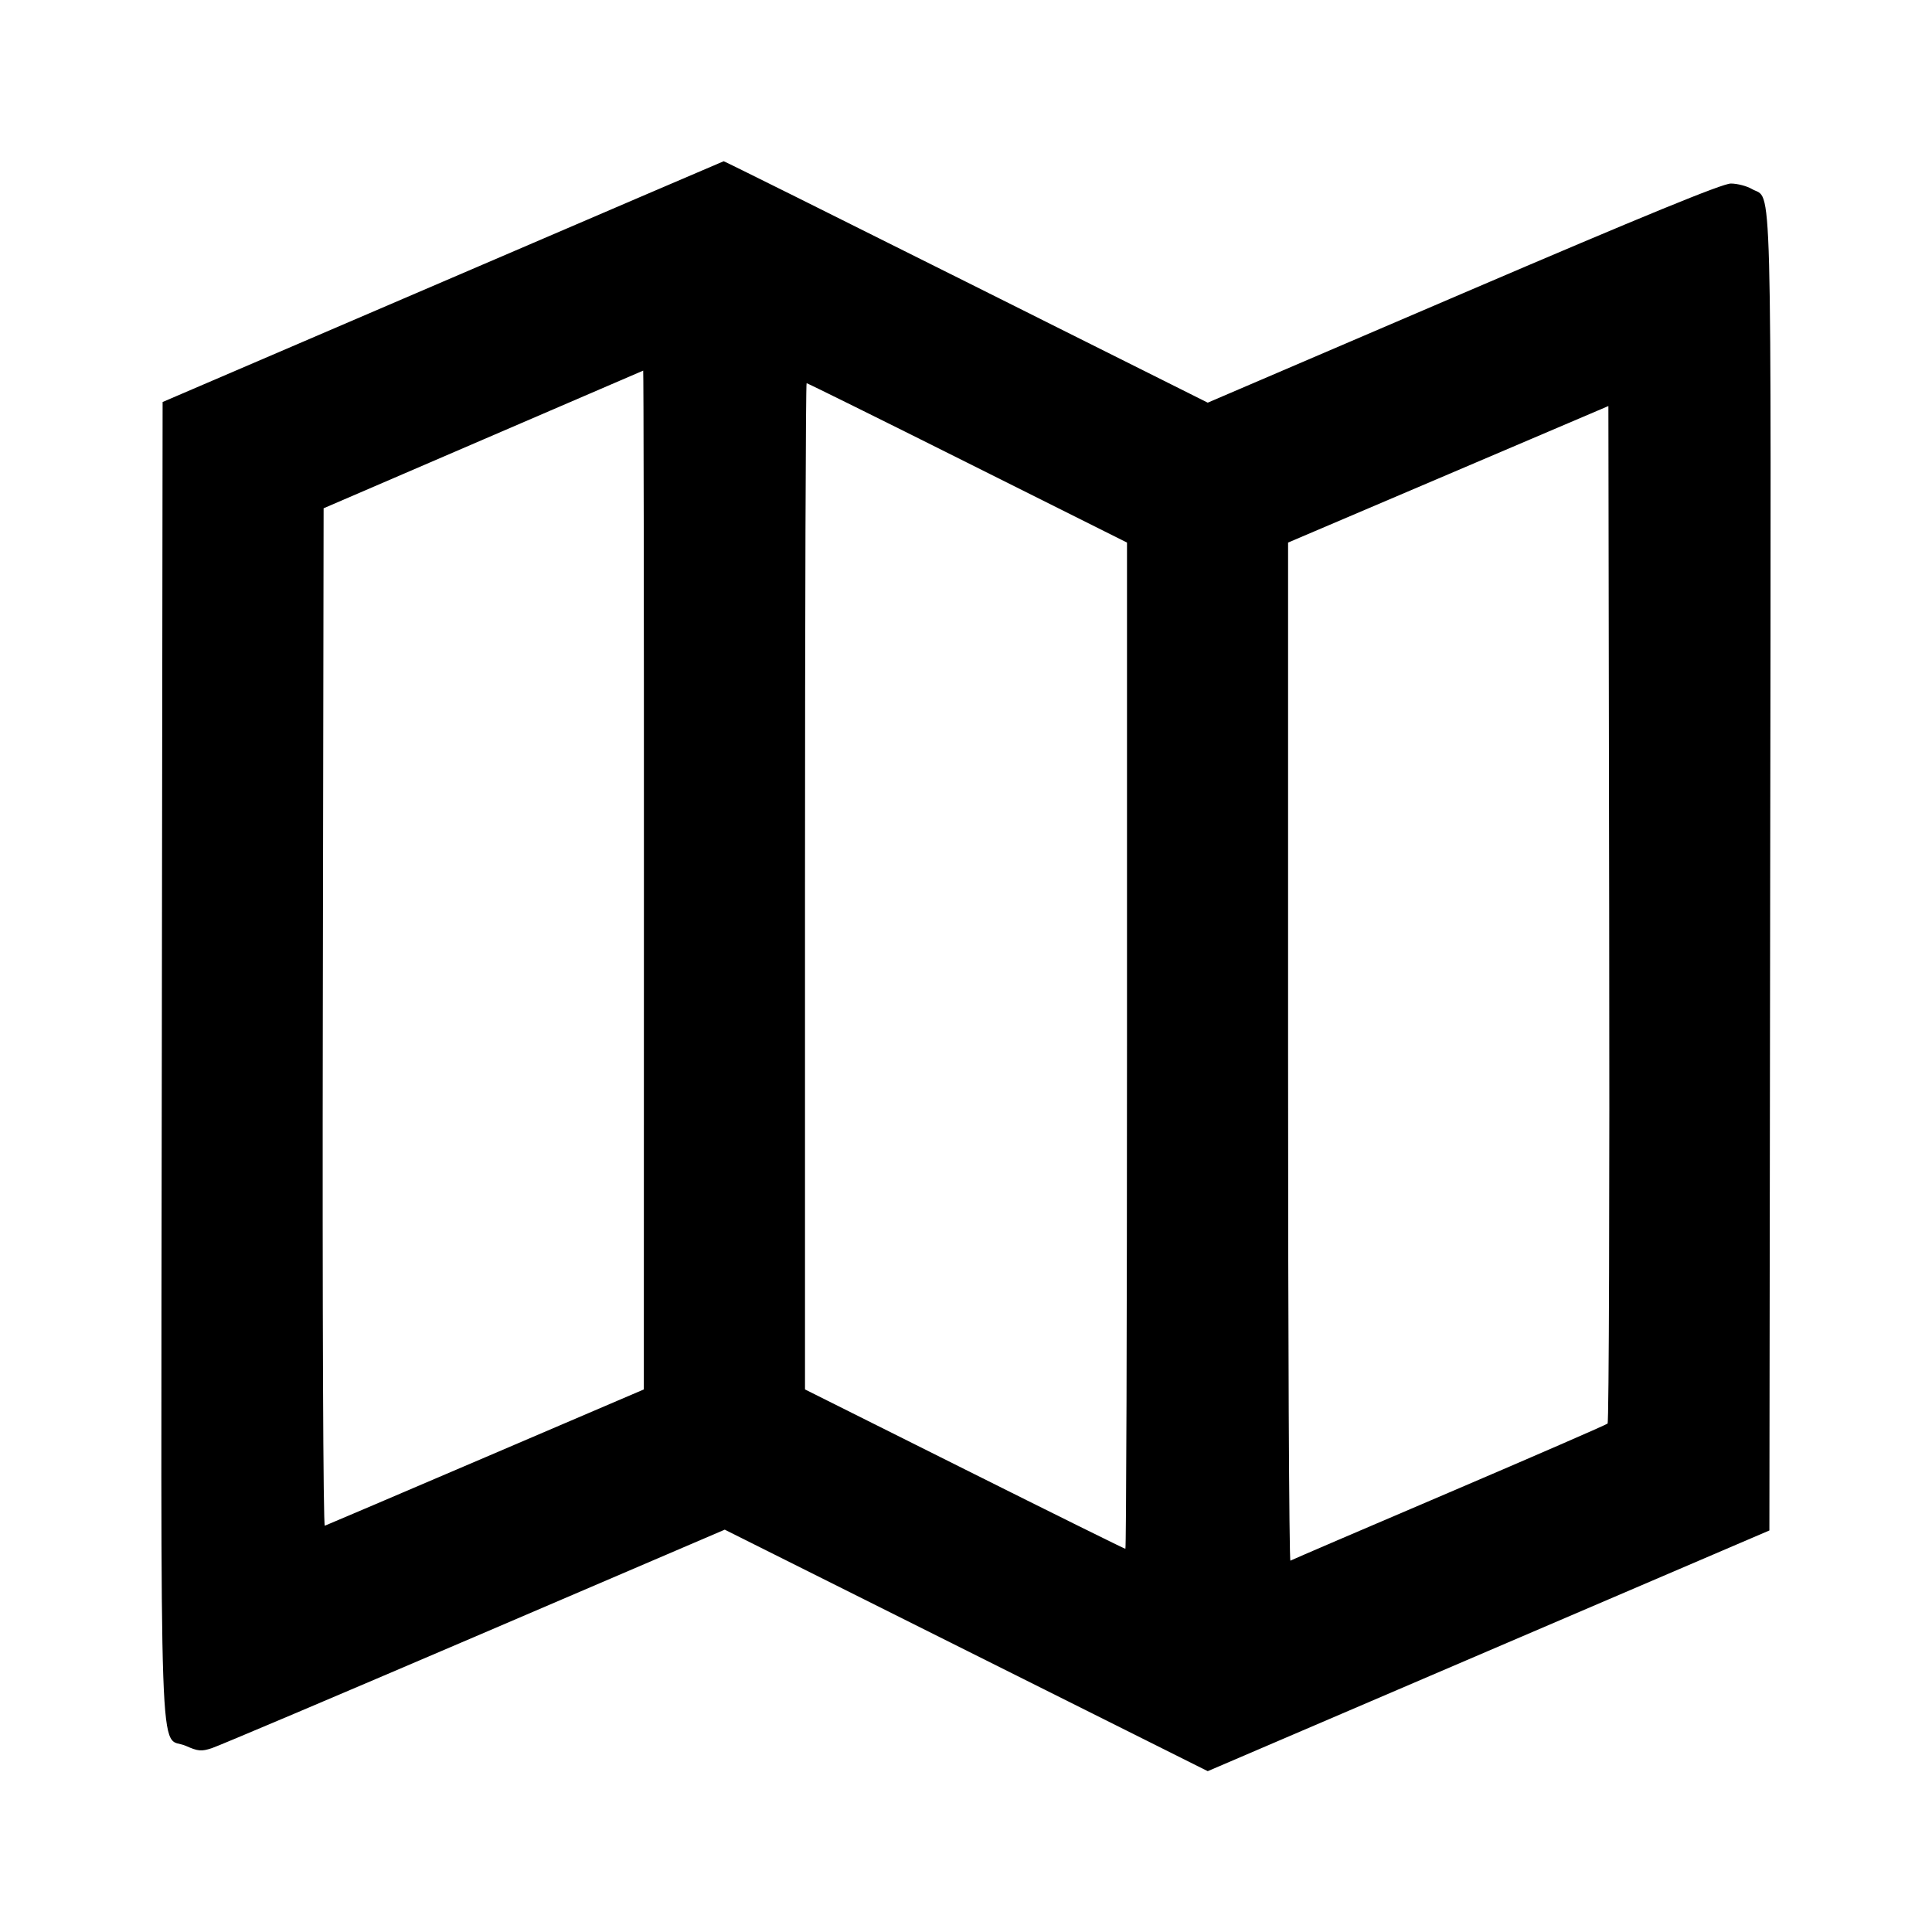 <svg viewBox="0 0 24 24" xmlns="http://www.w3.org/2000/svg"><path d="M5.500 3.500 L 2.020 4.994 2.010 13.161 C 1.999 22.366,1.970 21.538,2.309 21.688 C 2.459 21.755,2.503 21.759,2.632 21.716 C 2.713 21.690,4.180 21.068,5.892 20.335 L 9.003 19.002 12.003 20.502 L 15.003 22.002 18.491 20.507 L 21.980 19.012 21.990 10.842 C 22.001 1.864,22.018 2.499,21.763 2.348 C 21.700 2.311,21.581 2.280,21.501 2.280 C 21.396 2.280,20.430 2.676,18.178 3.641 L 15.003 5.002 12.002 3.501 C 10.351 2.675,8.996 2.001,8.990 2.003 C 8.985 2.004,7.414 2.678,5.500 3.500 M7.999 10.930 L 7.998 17.260 6.035 18.100 C 4.955 18.562,4.055 18.946,4.035 18.953 C 4.015 18.961,4.004 16.322,4.010 12.641 L 4.020 6.314 6.000 5.461 C 7.089 4.992,7.985 4.606,7.990 4.604 C 7.995 4.602,8.000 7.449,7.999 10.930 M12.020 5.750 L 14.000 6.740 14.000 12.990 C 14.000 16.427,13.991 19.240,13.980 19.240 C 13.969 19.240,13.069 18.795,11.980 18.250 L 10.000 17.260 10.000 11.010 C 10.000 7.573,10.009 4.760,10.020 4.760 C 10.031 4.760,10.931 5.205,12.020 5.750 M19.970 17.684 C 19.954 17.699,19.067 18.085,18.000 18.541 C 16.933 18.996,16.047 19.377,16.030 19.387 C 16.014 19.397,16.000 16.555,16.001 13.072 L 16.001 6.740 17.991 5.892 L 19.980 5.044 19.990 11.350 C 19.996 14.818,19.987 17.668,19.970 17.684 " stroke="none" fill-rule="evenodd" fill="black"></path></svg>